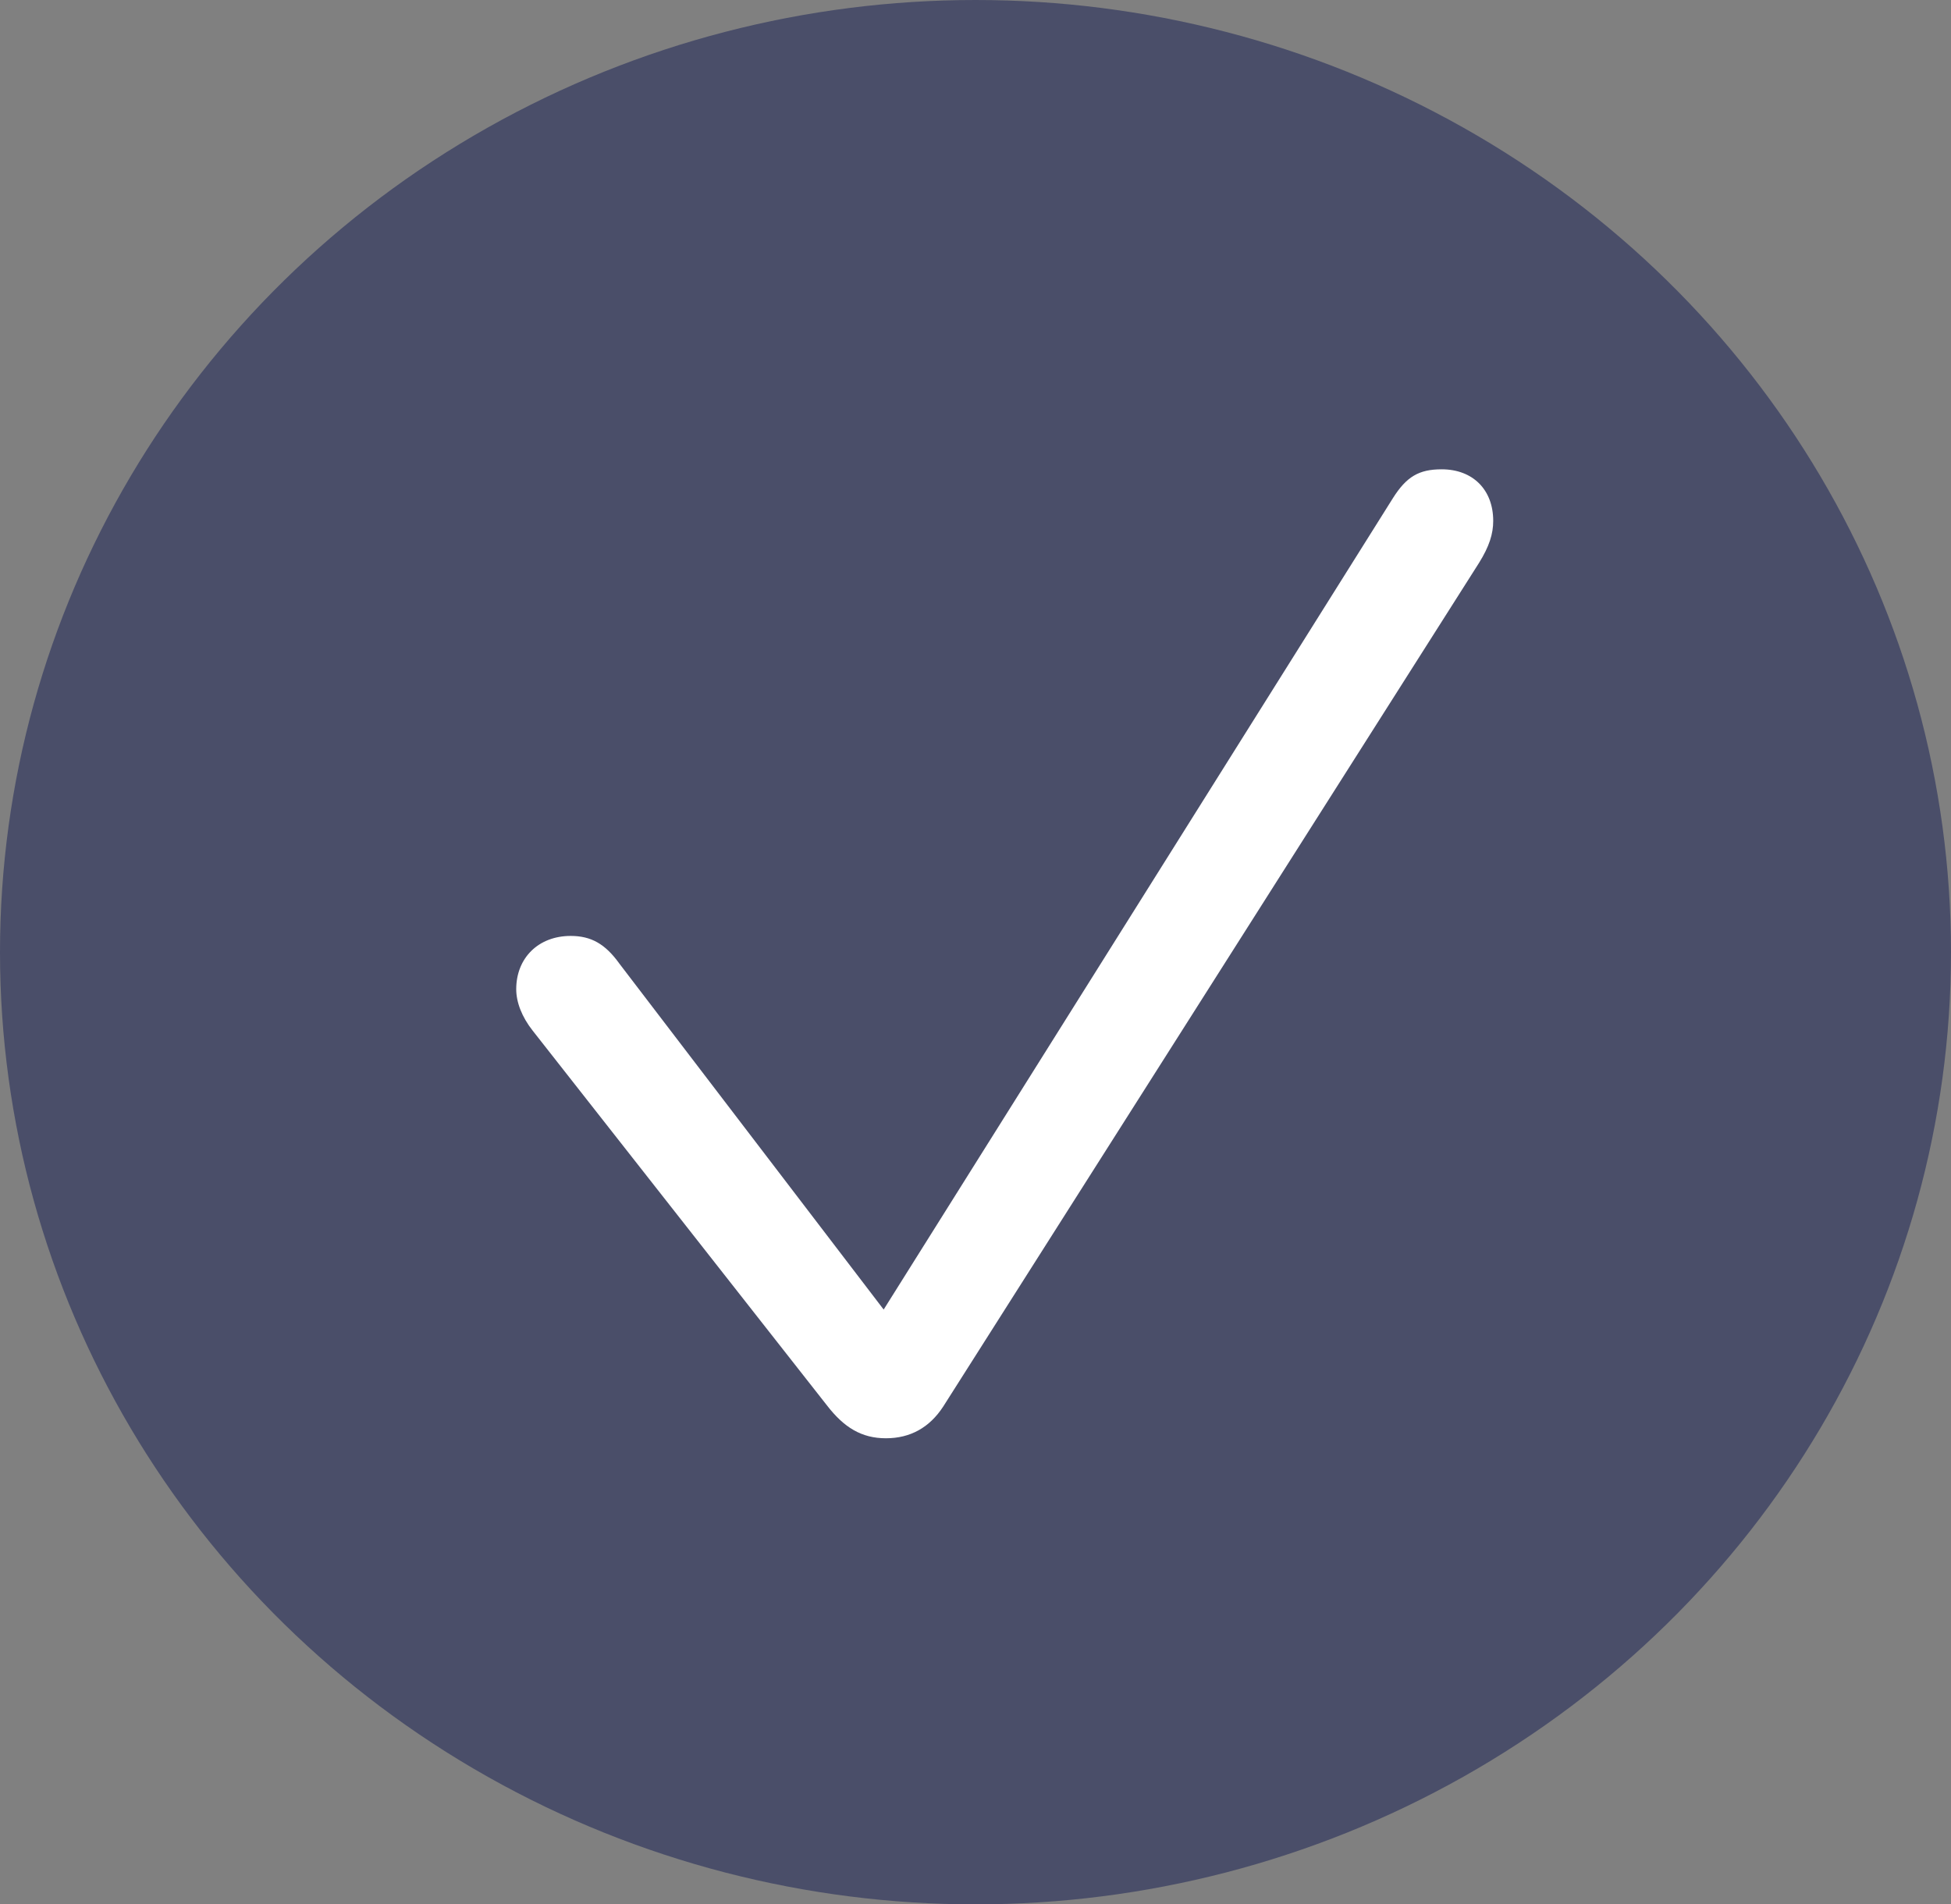 <svg width="42" height="41" viewBox="0 0 42 41" fill="none" xmlns="http://www.w3.org/2000/svg">
<rect x="0" y="0" width="42" height="41" fill="#808080" stroke="none"/>
<ellipse cx="21" cy="20.5" rx="21" ry="20.5" fill="#4A4E69"/>
<path d="M19.072 30.965C18.547 30.965 18.169 30.733 17.802 30.257L11.467 22.189C11.235 21.895 11.113 21.578 11.113 21.297C11.113 20.626 11.589 20.15 12.285 20.15C12.724 20.15 13.029 20.321 13.335 20.748L19.023 28.194L29.985 10.726C30.278 10.262 30.546 10.104 31.035 10.104C31.706 10.104 32.145 10.543 32.145 11.214C32.145 11.495 32.06 11.764 31.84 12.118L20.305 30.282C20.012 30.733 19.597 30.965 19.072 30.965Z" fill="white"/>
</svg>
